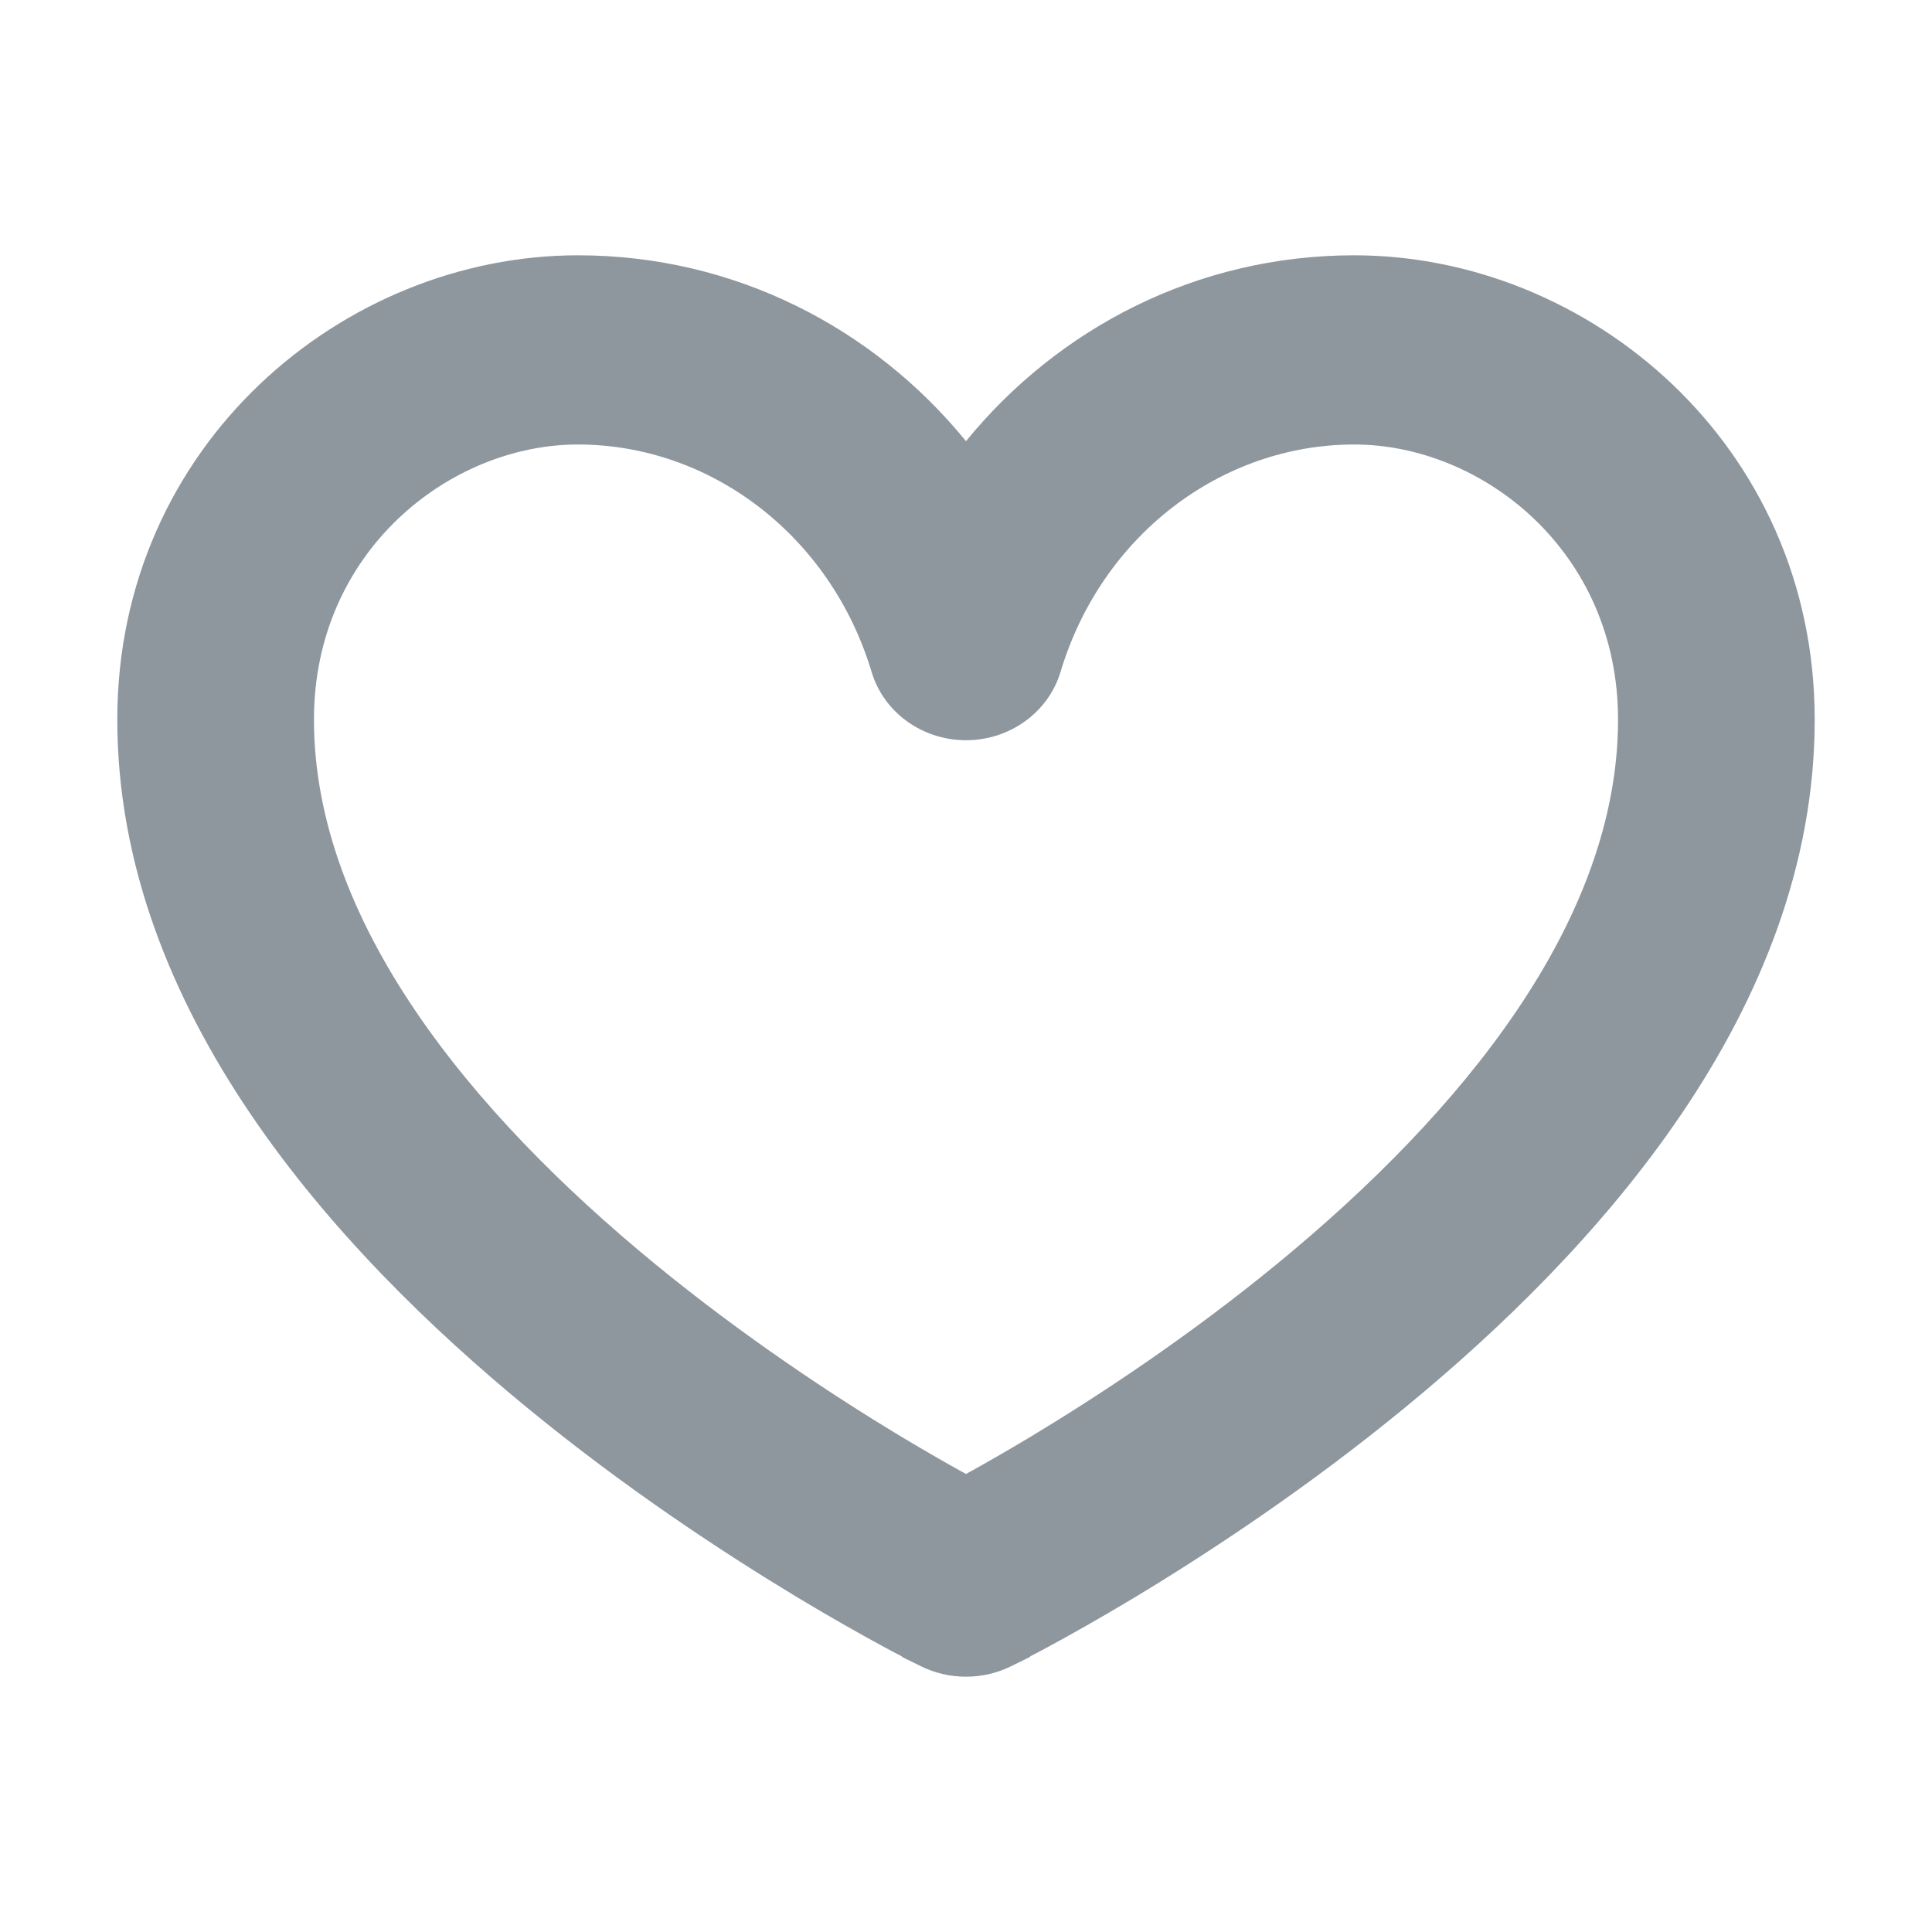 <svg width="14" height="14" viewBox="0 0 14 14" fill="none" xmlns="http://www.w3.org/2000/svg">
<path fill-rule="evenodd" clip-rule="evenodd" d="M4.188 3.071C3.186 3.071 2.125 3.903 2.125 5.214C2.125 6.75 3.31 8.174 4.649 9.273C5.302 9.809 5.957 10.24 6.451 10.537C6.673 10.671 6.861 10.777 7 10.853C7.139 10.777 7.327 10.671 7.549 10.537C8.043 10.24 8.699 9.809 9.352 9.273C10.69 8.174 11.875 6.75 11.875 5.214C11.875 3.903 10.814 3.071 9.813 3.071C8.783 3.071 7.856 3.776 7.541 4.826C7.472 5.056 7.251 5.214 7 5.214C6.749 5.214 6.528 5.056 6.459 4.826C6.144 3.776 5.217 3.071 4.188 3.071ZM7 11.464C6.742 11.94 6.742 11.94 6.741 11.94L6.736 11.937L6.722 11.93C6.71 11.924 6.693 11.916 6.672 11.905C6.629 11.883 6.567 11.851 6.489 11.809C6.334 11.725 6.113 11.602 5.85 11.443C5.324 11.126 4.62 10.664 3.914 10.085C2.534 8.951 1 7.25 1 5.214C1 3.311 2.564 2 4.188 2C5.348 2 6.365 2.573 7 3.443C7.635 2.573 8.652 2 9.813 2C11.436 2 13 3.311 13 5.214C13 7.25 11.467 8.951 10.086 10.085C9.38 10.664 8.676 11.126 8.15 11.443C7.887 11.602 7.667 11.725 7.511 11.809C7.433 11.851 7.371 11.883 7.329 11.905C7.307 11.916 7.29 11.924 7.278 11.93L7.265 11.937L7.261 11.939L7.259 11.94C7.259 11.94 7.259 11.94 7 11.464ZM7 11.464L7.259 11.94C7.097 12.02 6.903 12.02 6.741 11.94L7 11.464Z" fill="#8E969E"/>
<path fill-rule="evenodd" clip-rule="evenodd" d="M4.188 2.15C2.64 2.15 1.15 3.401 1.15 5.214C1.15 7.177 2.633 8.839 4.009 9.969C4.708 10.543 5.406 11 5.927 11.315C6.188 11.472 6.407 11.594 6.56 11.677C6.606 11.701 6.646 11.722 6.68 11.74L7 11.15L7.321 11.74C7.354 11.722 7.394 11.701 7.44 11.677C7.594 11.594 7.812 11.472 8.073 11.315C8.594 11 9.292 10.543 9.991 9.969C11.367 8.839 12.85 7.177 12.85 5.214C12.85 3.401 11.36 2.15 9.813 2.15C8.703 2.15 7.73 2.697 7.121 3.531L7 3.697L6.879 3.531C6.27 2.697 5.297 2.15 4.188 2.15ZM6.962 11.848L7 11.779L7.038 11.848C7.013 11.851 6.987 11.851 6.962 11.848ZM6.675 12.075C6.879 12.175 7.121 12.175 7.325 12.075L6.675 12.075ZM6.675 12.075L6.669 12.072L6.535 12.006L6.536 12.003C6.502 11.986 6.463 11.965 6.418 11.941C6.261 11.856 6.038 11.732 5.773 11.572C5.243 11.252 4.532 10.786 3.819 10.2C2.434 9.063 0.85 7.324 0.85 5.214C0.85 3.222 2.489 1.85 4.188 1.85C5.328 1.85 6.334 2.38 7 3.197C7.666 2.38 8.672 1.85 9.813 1.85C11.512 1.85 13.15 3.222 13.15 5.214C13.15 7.324 11.566 9.063 10.181 10.2C9.468 10.786 8.758 11.252 8.228 11.572C7.962 11.732 7.74 11.856 7.582 11.941C7.537 11.965 7.498 11.986 7.464 12.003L7.465 12.006L7.327 12.074L7.325 12.075M1.975 5.214C1.975 3.813 3.11 2.921 4.188 2.921C5.288 2.921 6.27 3.673 6.603 4.783C6.652 4.945 6.811 5.064 7 5.064C7.189 5.064 7.348 4.945 7.397 4.783C7.73 3.673 8.713 2.921 9.813 2.921C10.89 2.921 12.025 3.813 12.025 5.214C12.025 6.823 10.789 8.287 9.447 9.389C8.787 9.931 8.124 10.366 7.627 10.666C7.402 10.801 7.212 10.908 7.072 10.984L7 11.023L6.928 10.984C6.788 10.908 6.598 10.801 6.374 10.666C5.876 10.366 5.214 9.931 4.553 9.389C3.211 8.287 1.975 6.823 1.975 5.214ZM4.188 3.221C3.262 3.221 2.275 3.993 2.275 5.214C2.275 6.677 3.41 8.062 4.744 9.157C5.39 9.687 6.039 10.114 6.528 10.409C6.712 10.519 6.872 10.611 7 10.681C7.128 10.611 7.288 10.519 7.472 10.409C7.961 10.114 8.611 9.687 9.256 9.157C10.59 8.062 11.725 6.677 11.725 5.214C11.725 3.993 10.739 3.221 9.813 3.221C8.853 3.221 7.982 3.878 7.685 4.869C7.595 5.166 7.313 5.364 7 5.364C6.687 5.364 6.405 5.166 6.316 4.869C6.018 3.878 5.147 3.221 4.188 3.221Z" fill="#8E969E"/>
</svg>

